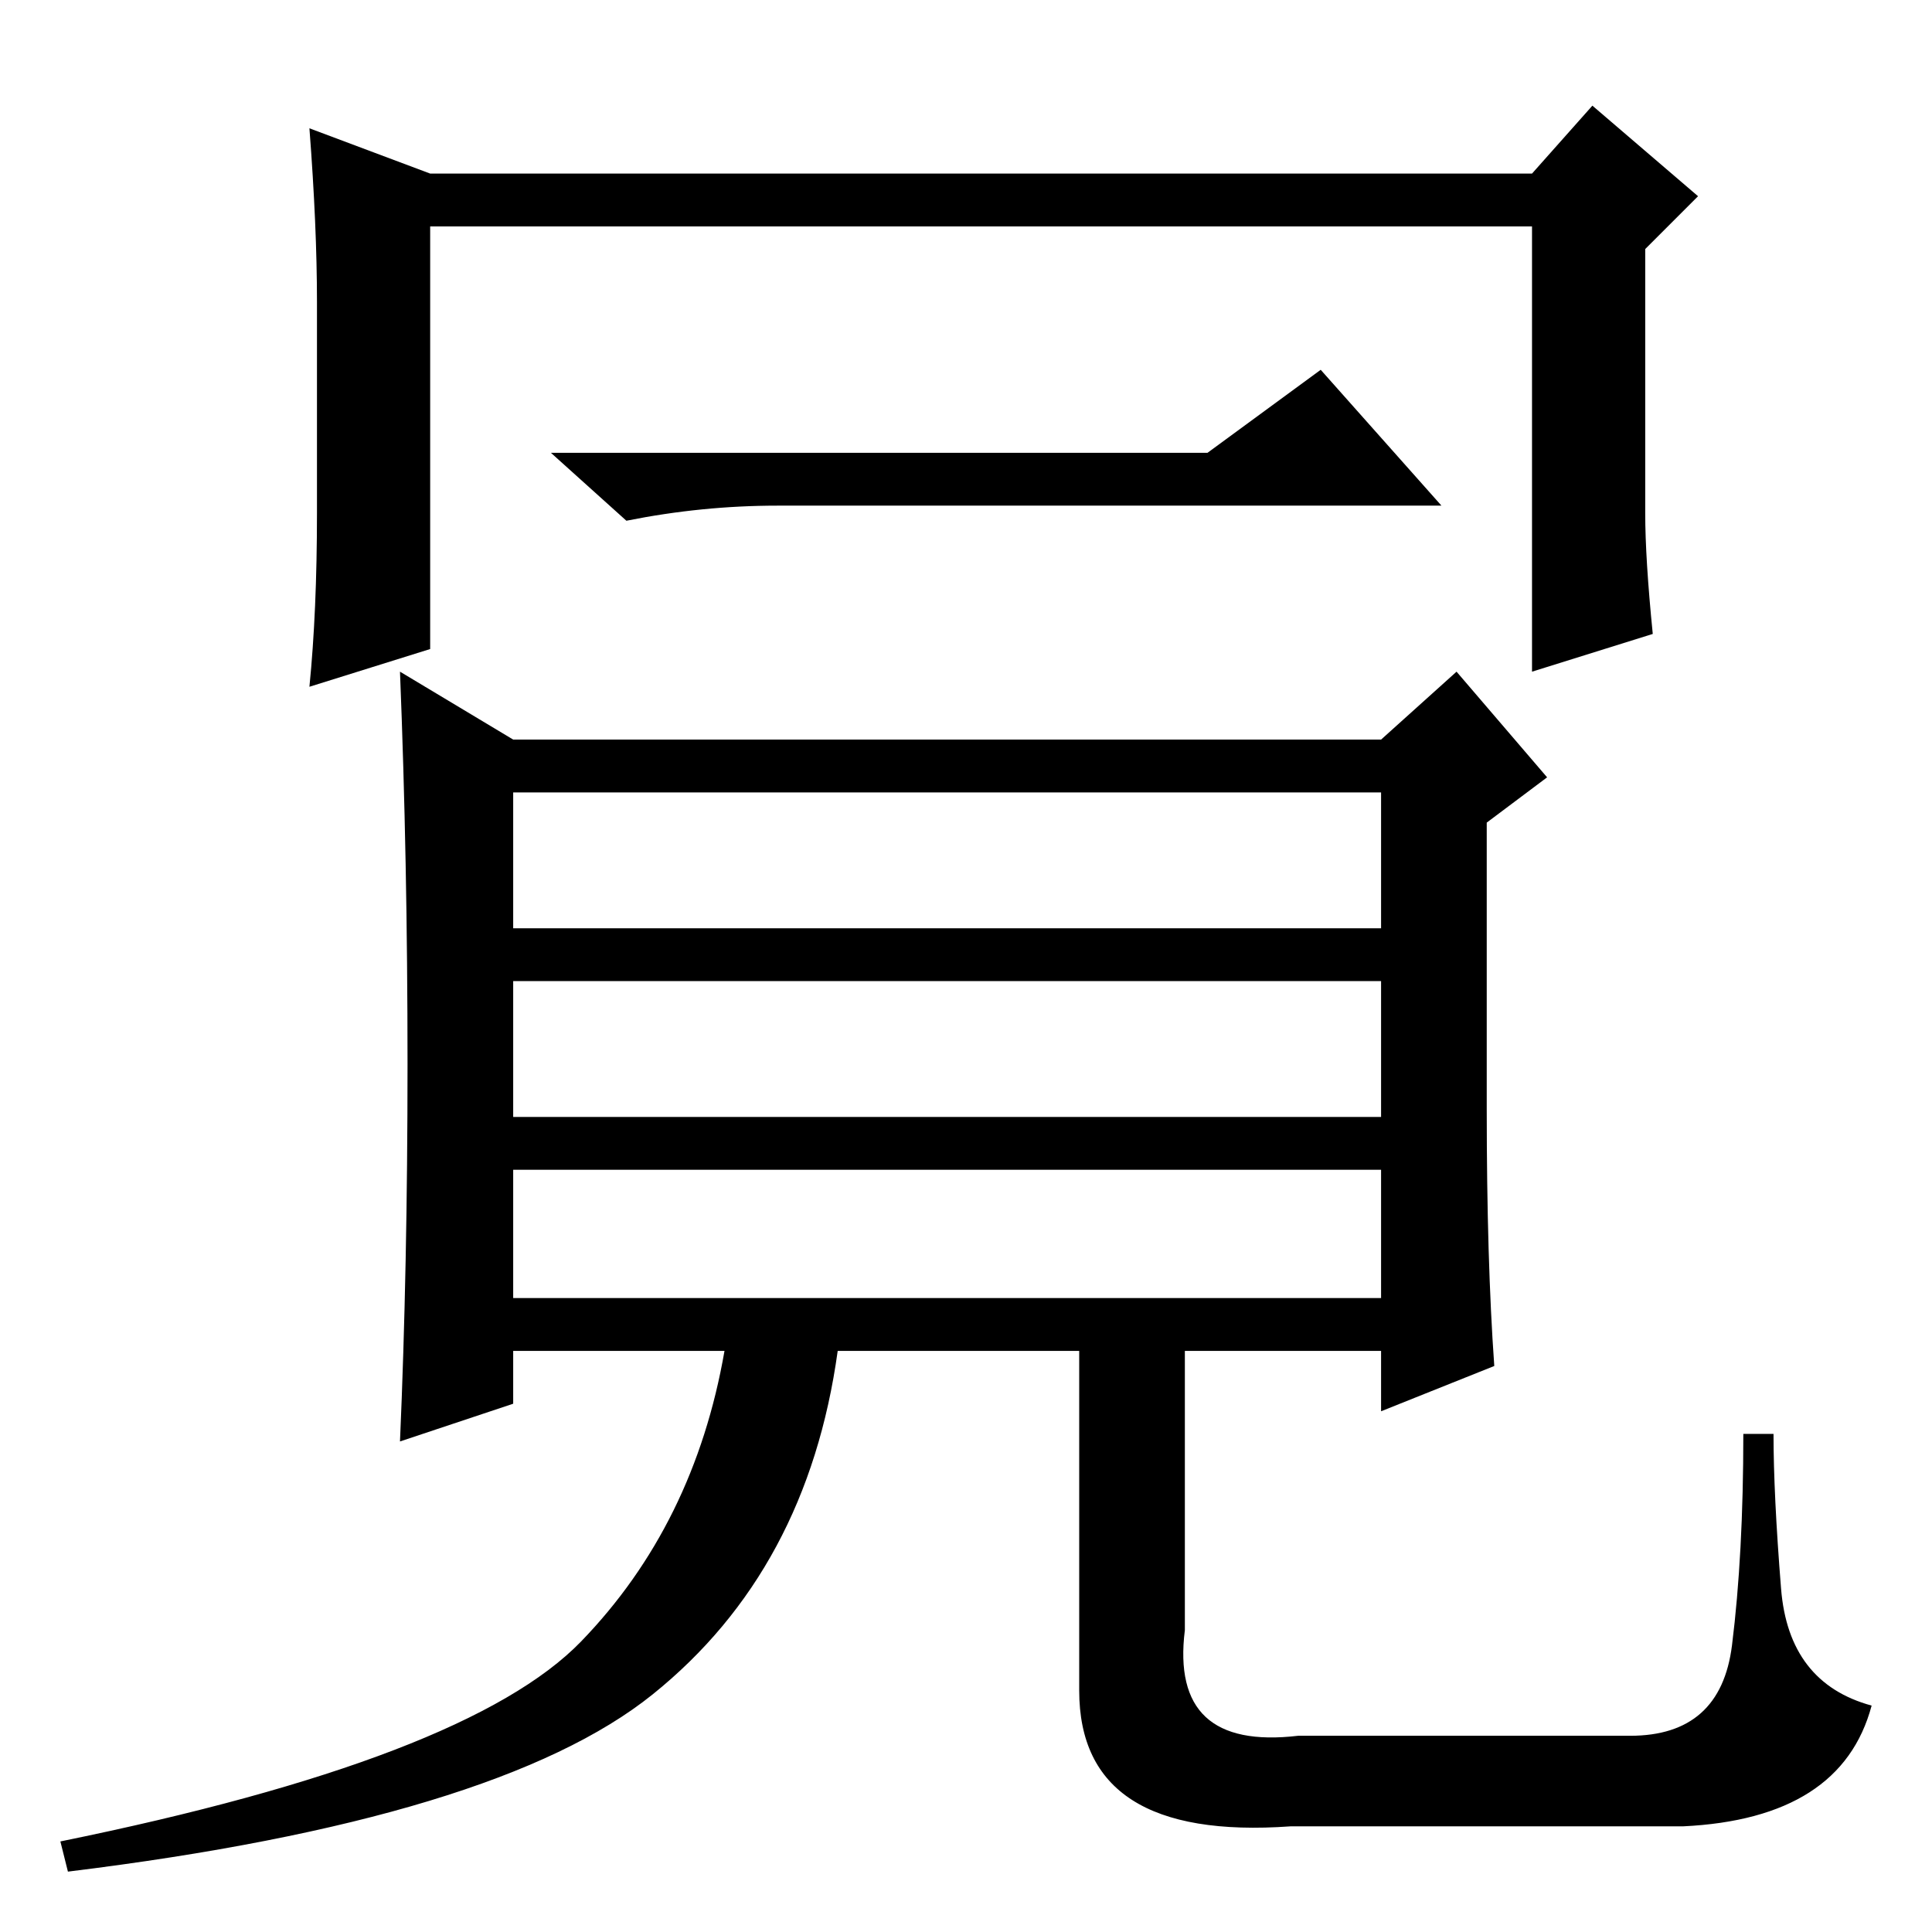 <?xml version="1.0" standalone="no"?>
<!DOCTYPE svg PUBLIC "-//W3C//DTD SVG 1.1//EN" "http://www.w3.org/Graphics/SVG/1.1/DTD/svg11.dtd" >
<svg xmlns="http://www.w3.org/2000/svg" xmlns:xlink="http://www.w3.org/1999/xlink" version="1.1" viewBox="0 -36 256 256">
  <g transform="matrix(1 0 0 -1 0 220)">
   <path fill="currentColor"
d="M197 109q0 -20 1 -34l-15 -6v8h-26v-37q-2 -16 15 -14h44q12 0 13.5 12t1.5 28h4q0 -8 1 -20.5t12 -15.5q-4 -15 -25 -16h-52q-28 -2 -28 18v45h-32q-4 -29 -24.5 -45.5t-77.5 -23.5l-1 4q54 11 69 26.5t19 38.5h-28v-7l-15 -5q1 23 1 50t-1 52l15 -9h115l10 9l12 -14
l-8 -6v-38zM183 151h-115v-18h115v18zM183 126h-115v-18h115v18zM183 101h-115v-17h115v17zM57 233h146l8 9l14 -12l-7 -7v-35q0 -6 1 -16l-16 -5v59h-146v-56l-16 -5q1 10 1 23v28q0 10 -1 23zM175 207l16 -18h-88q-10 0 -20 -2l-10 9h87z" />
  </g>

</svg>

